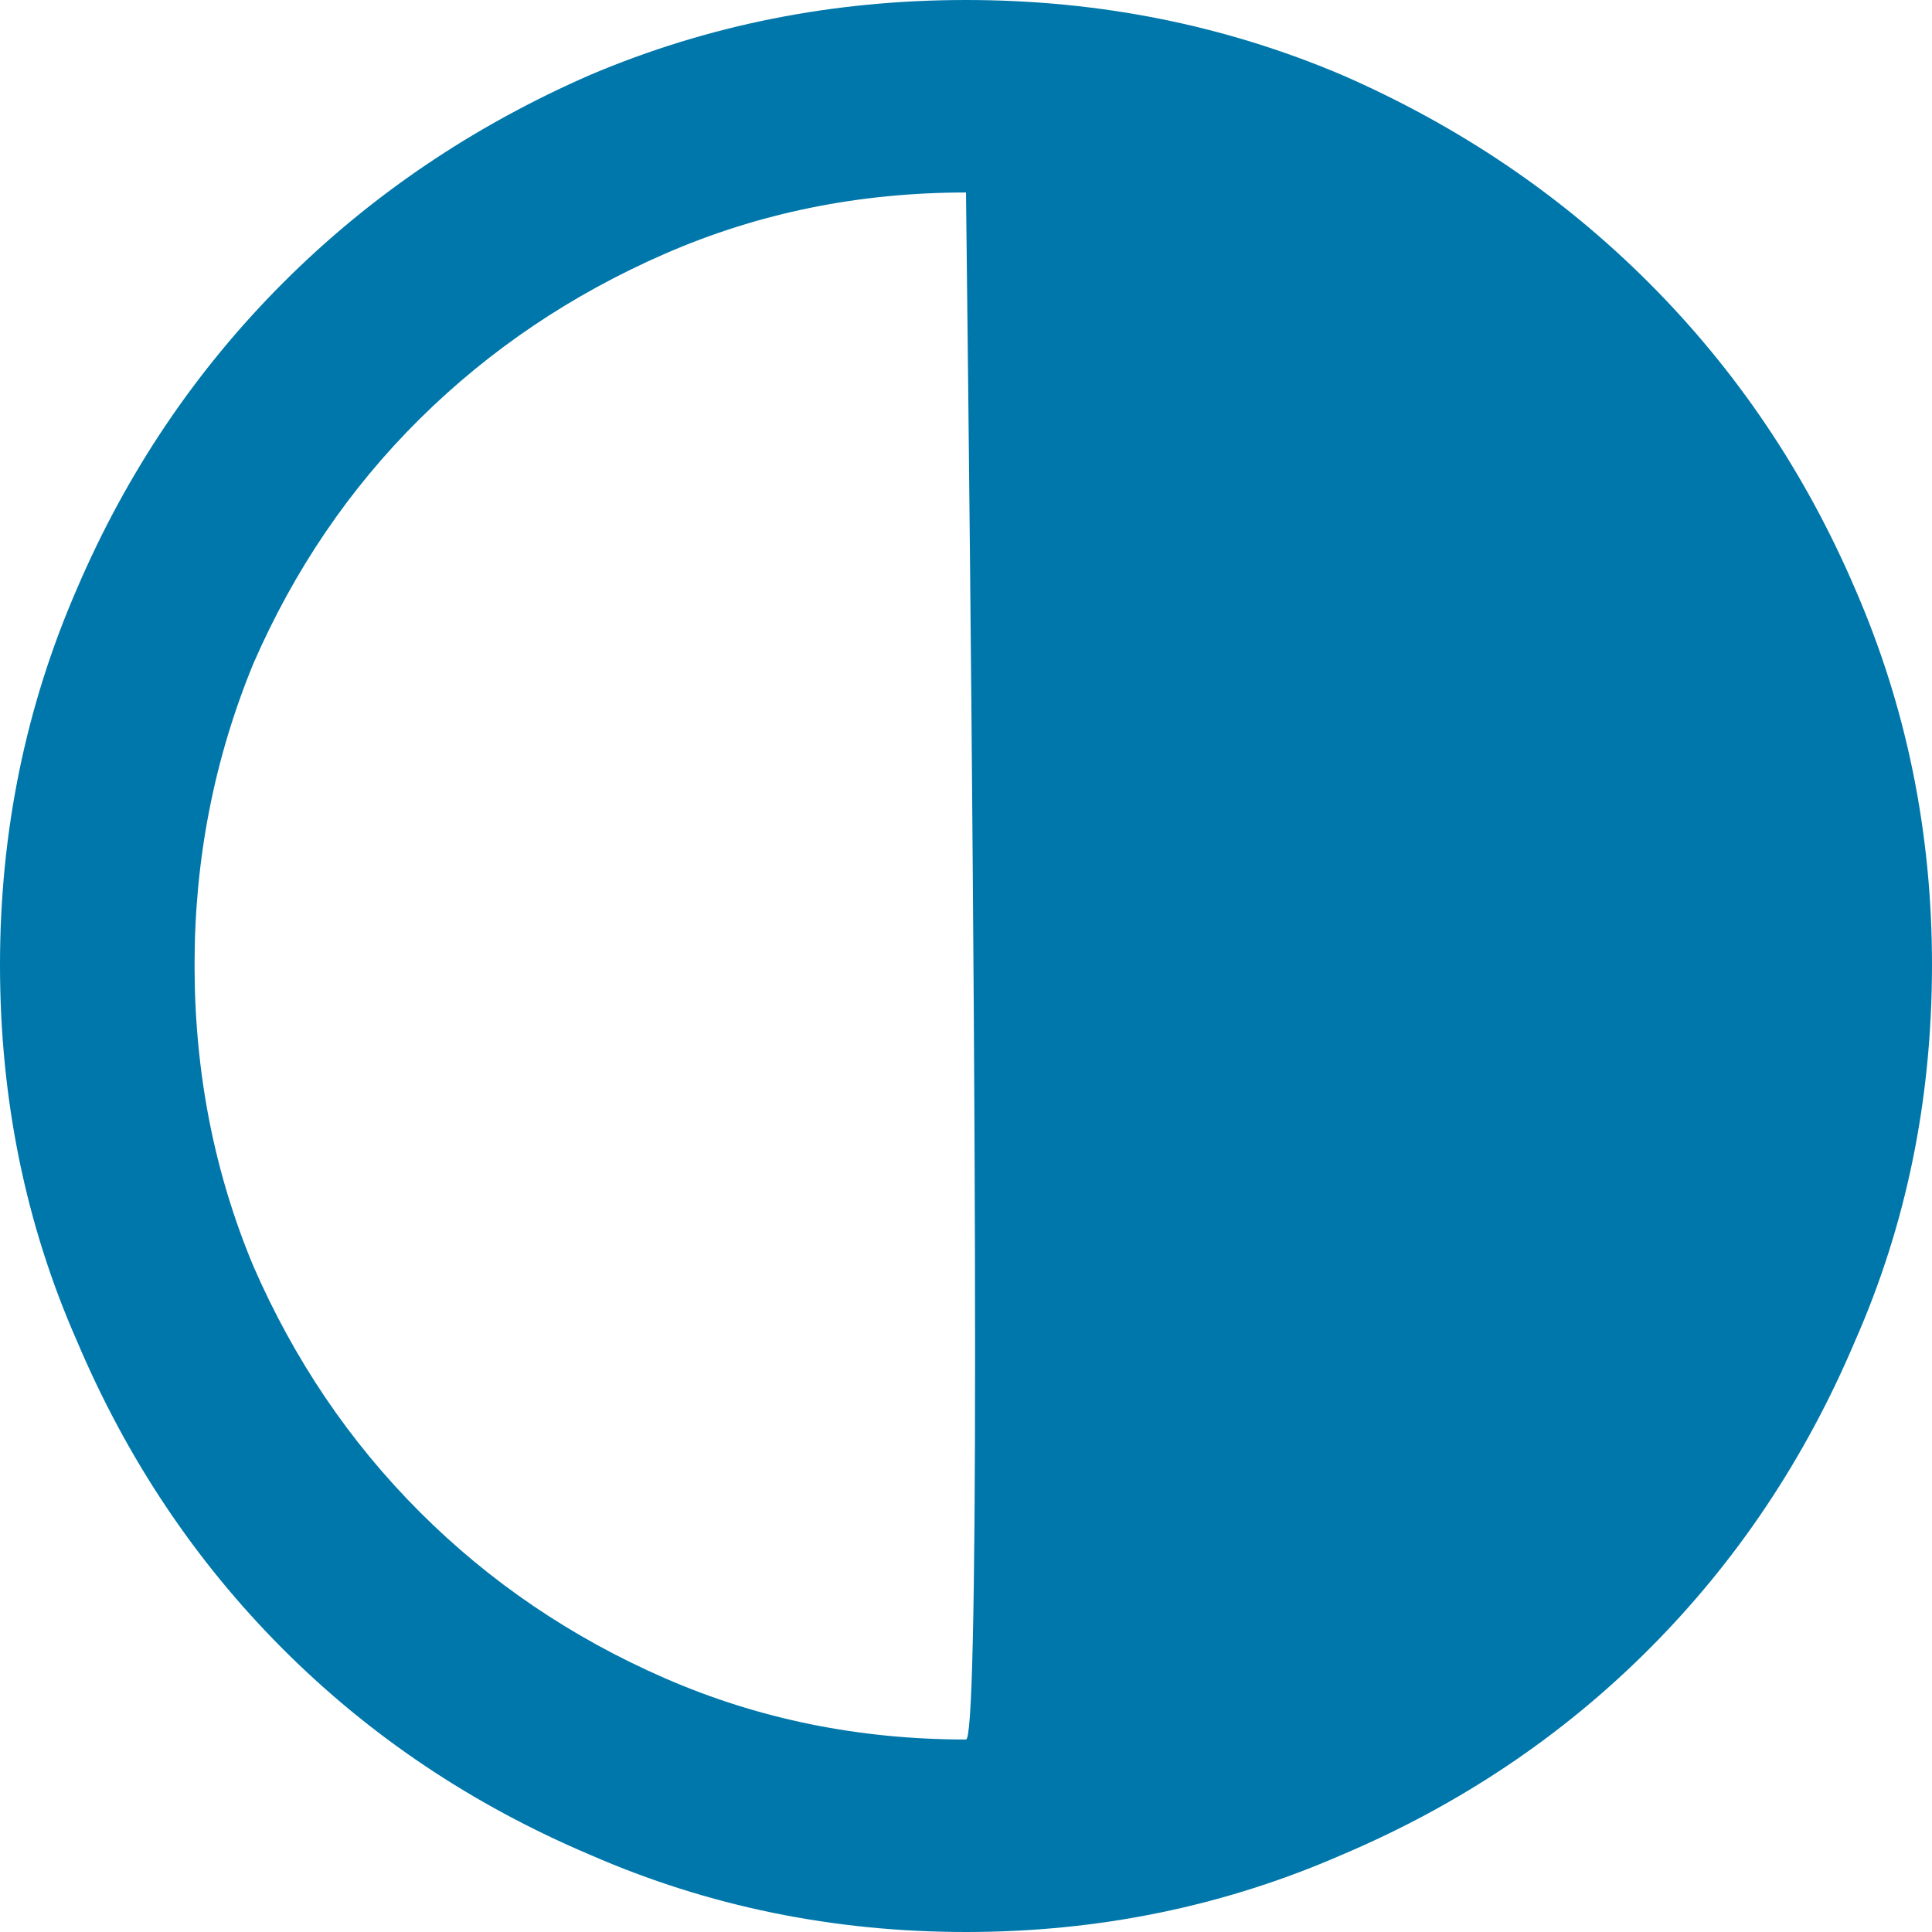 <?xml version="1.0" encoding="UTF-8"?>
<svg width="30px" height="30px" viewBox="0 0 30 30" version="1.1" xmlns="http://www.w3.org/2000/svg" xmlns:xlink="http://www.w3.org/1999/xlink">
    <!-- Generator: Sketch 54.1 (76490) - https://sketchapp.com -->
    <title>button-brightness-default</title>
    <desc>Created with Sketch.</desc>
    <g id="Page-1" stroke="none" stroke-width="1" fill="none" fill-rule="evenodd">
        <path d="M15,27.011 C15.047,27.011 15.082,26.506 15.105,25.498 C15.129,24.49 15.141,22.989 15.141,20.996 C15.141,19.004 15.129,16.506 15.105,13.505 C15.082,10.504 15.047,6.999 15,2.989 C13.337,2.989 11.78,3.306 10.328,3.939 C8.876,4.572 7.605,5.428 6.516,6.506 C5.427,7.585 4.567,8.851 3.934,10.305 C3.326,11.782 3.021,13.341 3.021,14.982 C3.021,16.647 3.326,18.206 3.934,19.66 C4.567,21.114 5.427,22.386 6.516,23.476 C7.605,24.566 8.876,25.428 10.328,26.061 C11.78,26.694 13.337,27.011 15,27.011 Z M15,30 C12.939,30 10.995,29.601 9.169,28.804 C7.342,28.03 5.749,26.964 4.391,25.604 C3.033,24.244 1.967,22.649 1.194,20.821 C0.398,19.015 0,17.069 0,14.982 C0,12.919 0.398,10.973 1.194,9.144 C1.967,7.339 3.033,5.756 4.391,4.396 C5.749,3.036 7.342,1.958 9.169,1.161 C10.995,0.387 12.939,0 15,0 C17.061,0 19.005,0.387 20.831,1.161 C22.658,1.958 24.251,3.036 25.609,4.396 C26.967,5.756 28.033,7.339 28.806,9.144 C29.602,10.973 30,12.919 30,14.982 C30,17.069 29.602,19.015 28.806,20.821 C28.033,22.649 26.967,24.244 25.609,25.604 C24.251,26.964 22.658,28.03 20.831,28.804 C19.005,29.601 17.061,30 15,30 Z" id="button-brightness-default" fill="#0077AA"></path>
    </g>
</svg>